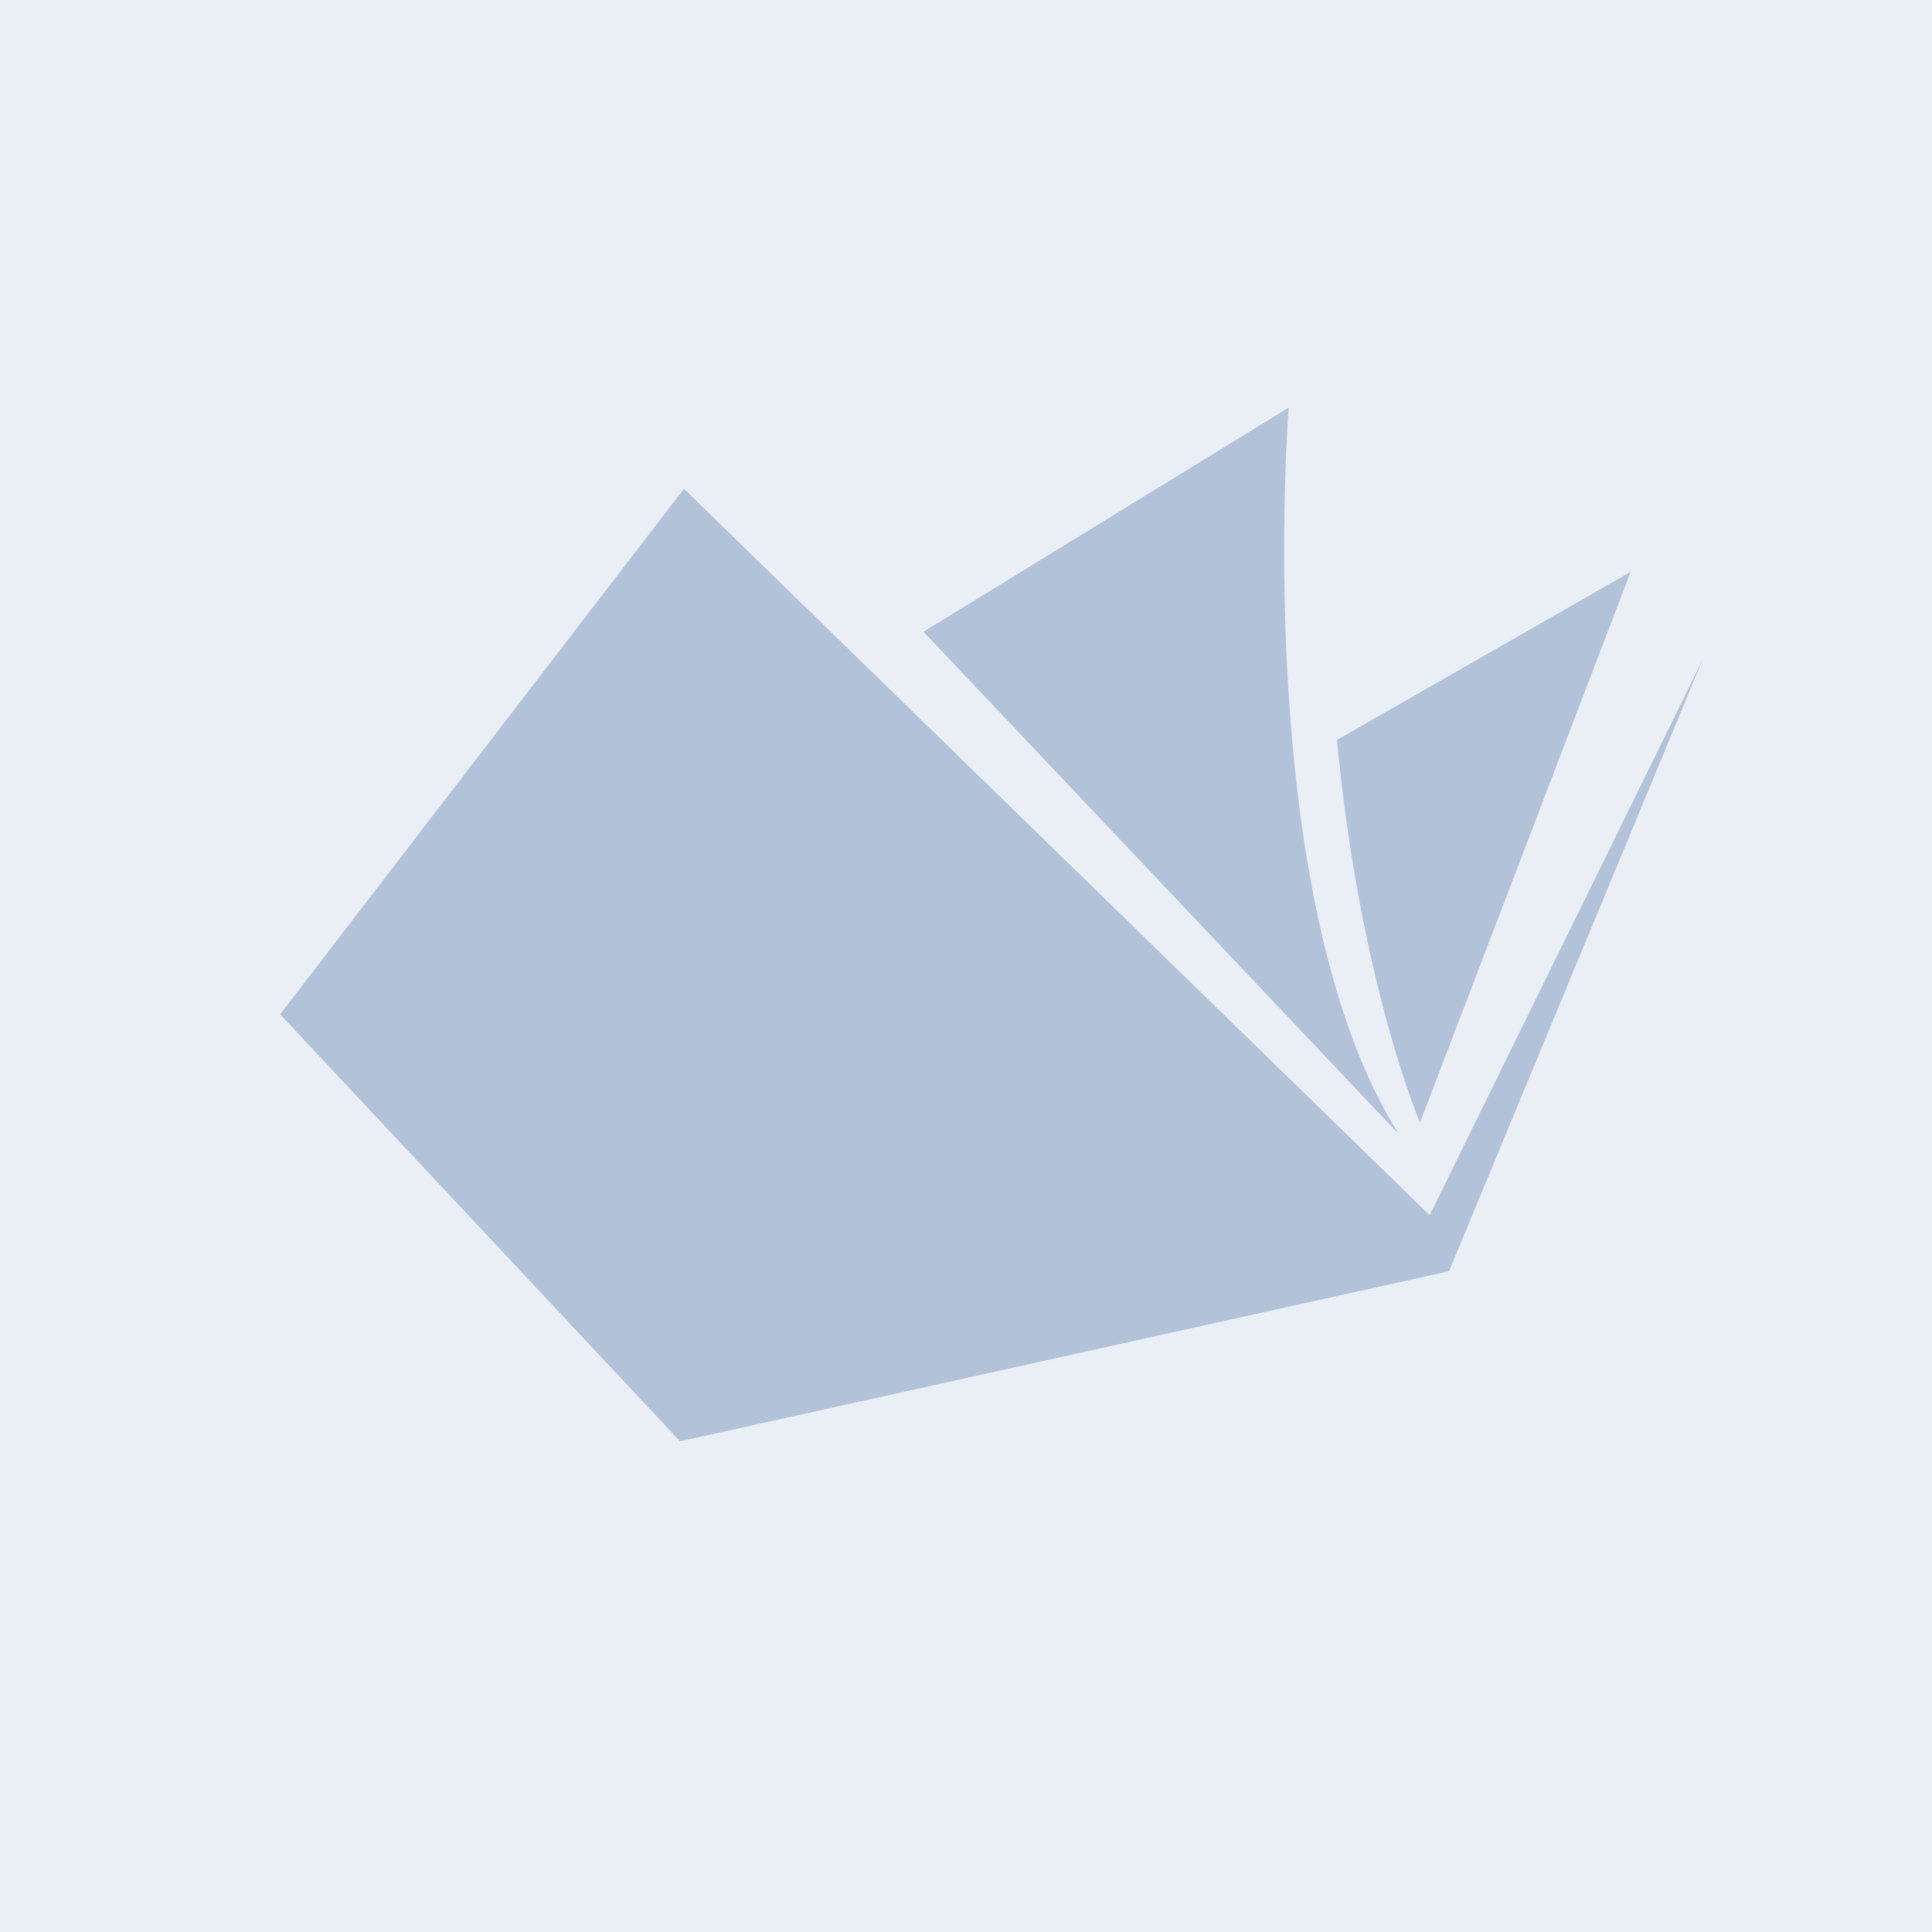 <?xml version="1.0" encoding="utf-8"?>
<!-- Generator: Adobe Illustrator 27.0.1, SVG Export Plug-In . SVG Version: 6.00 Build 0)  -->
<svg version="1.1" id="Layer_1" xmlns="http://www.w3.org/2000/svg" xmlns:xlink="http://www.w3.org/1999/xlink" x="0px" y="0px"
	 viewBox="0 0 100 100" style="enable-background:new 0 0 100 100;" xml:space="preserve">
<style type="text/css">
	.st0{fill:#EAEEF5;}
	.st1{fill:#B1C2D9;}
</style>
<rect class="st0" width="100" height="100"/>
<g id="journal">
	<polygon class="st1" points="35.2,74.6 14.5,52.5 35.4,25.3 74,62.9 88.1,34.2 75,65.8 	"/>
	<path class="st1" d="M47.8,32.7l18.9-11.6c0,0-2,25.4,5.7,37.6L47.8,32.7z"/>
	<path class="st1" d="M69.2,38.3l15.2-8.7L73.5,58.1C73.5,58.1,70.4,50.9,69.2,38.3z"/>
</g>
</svg>
